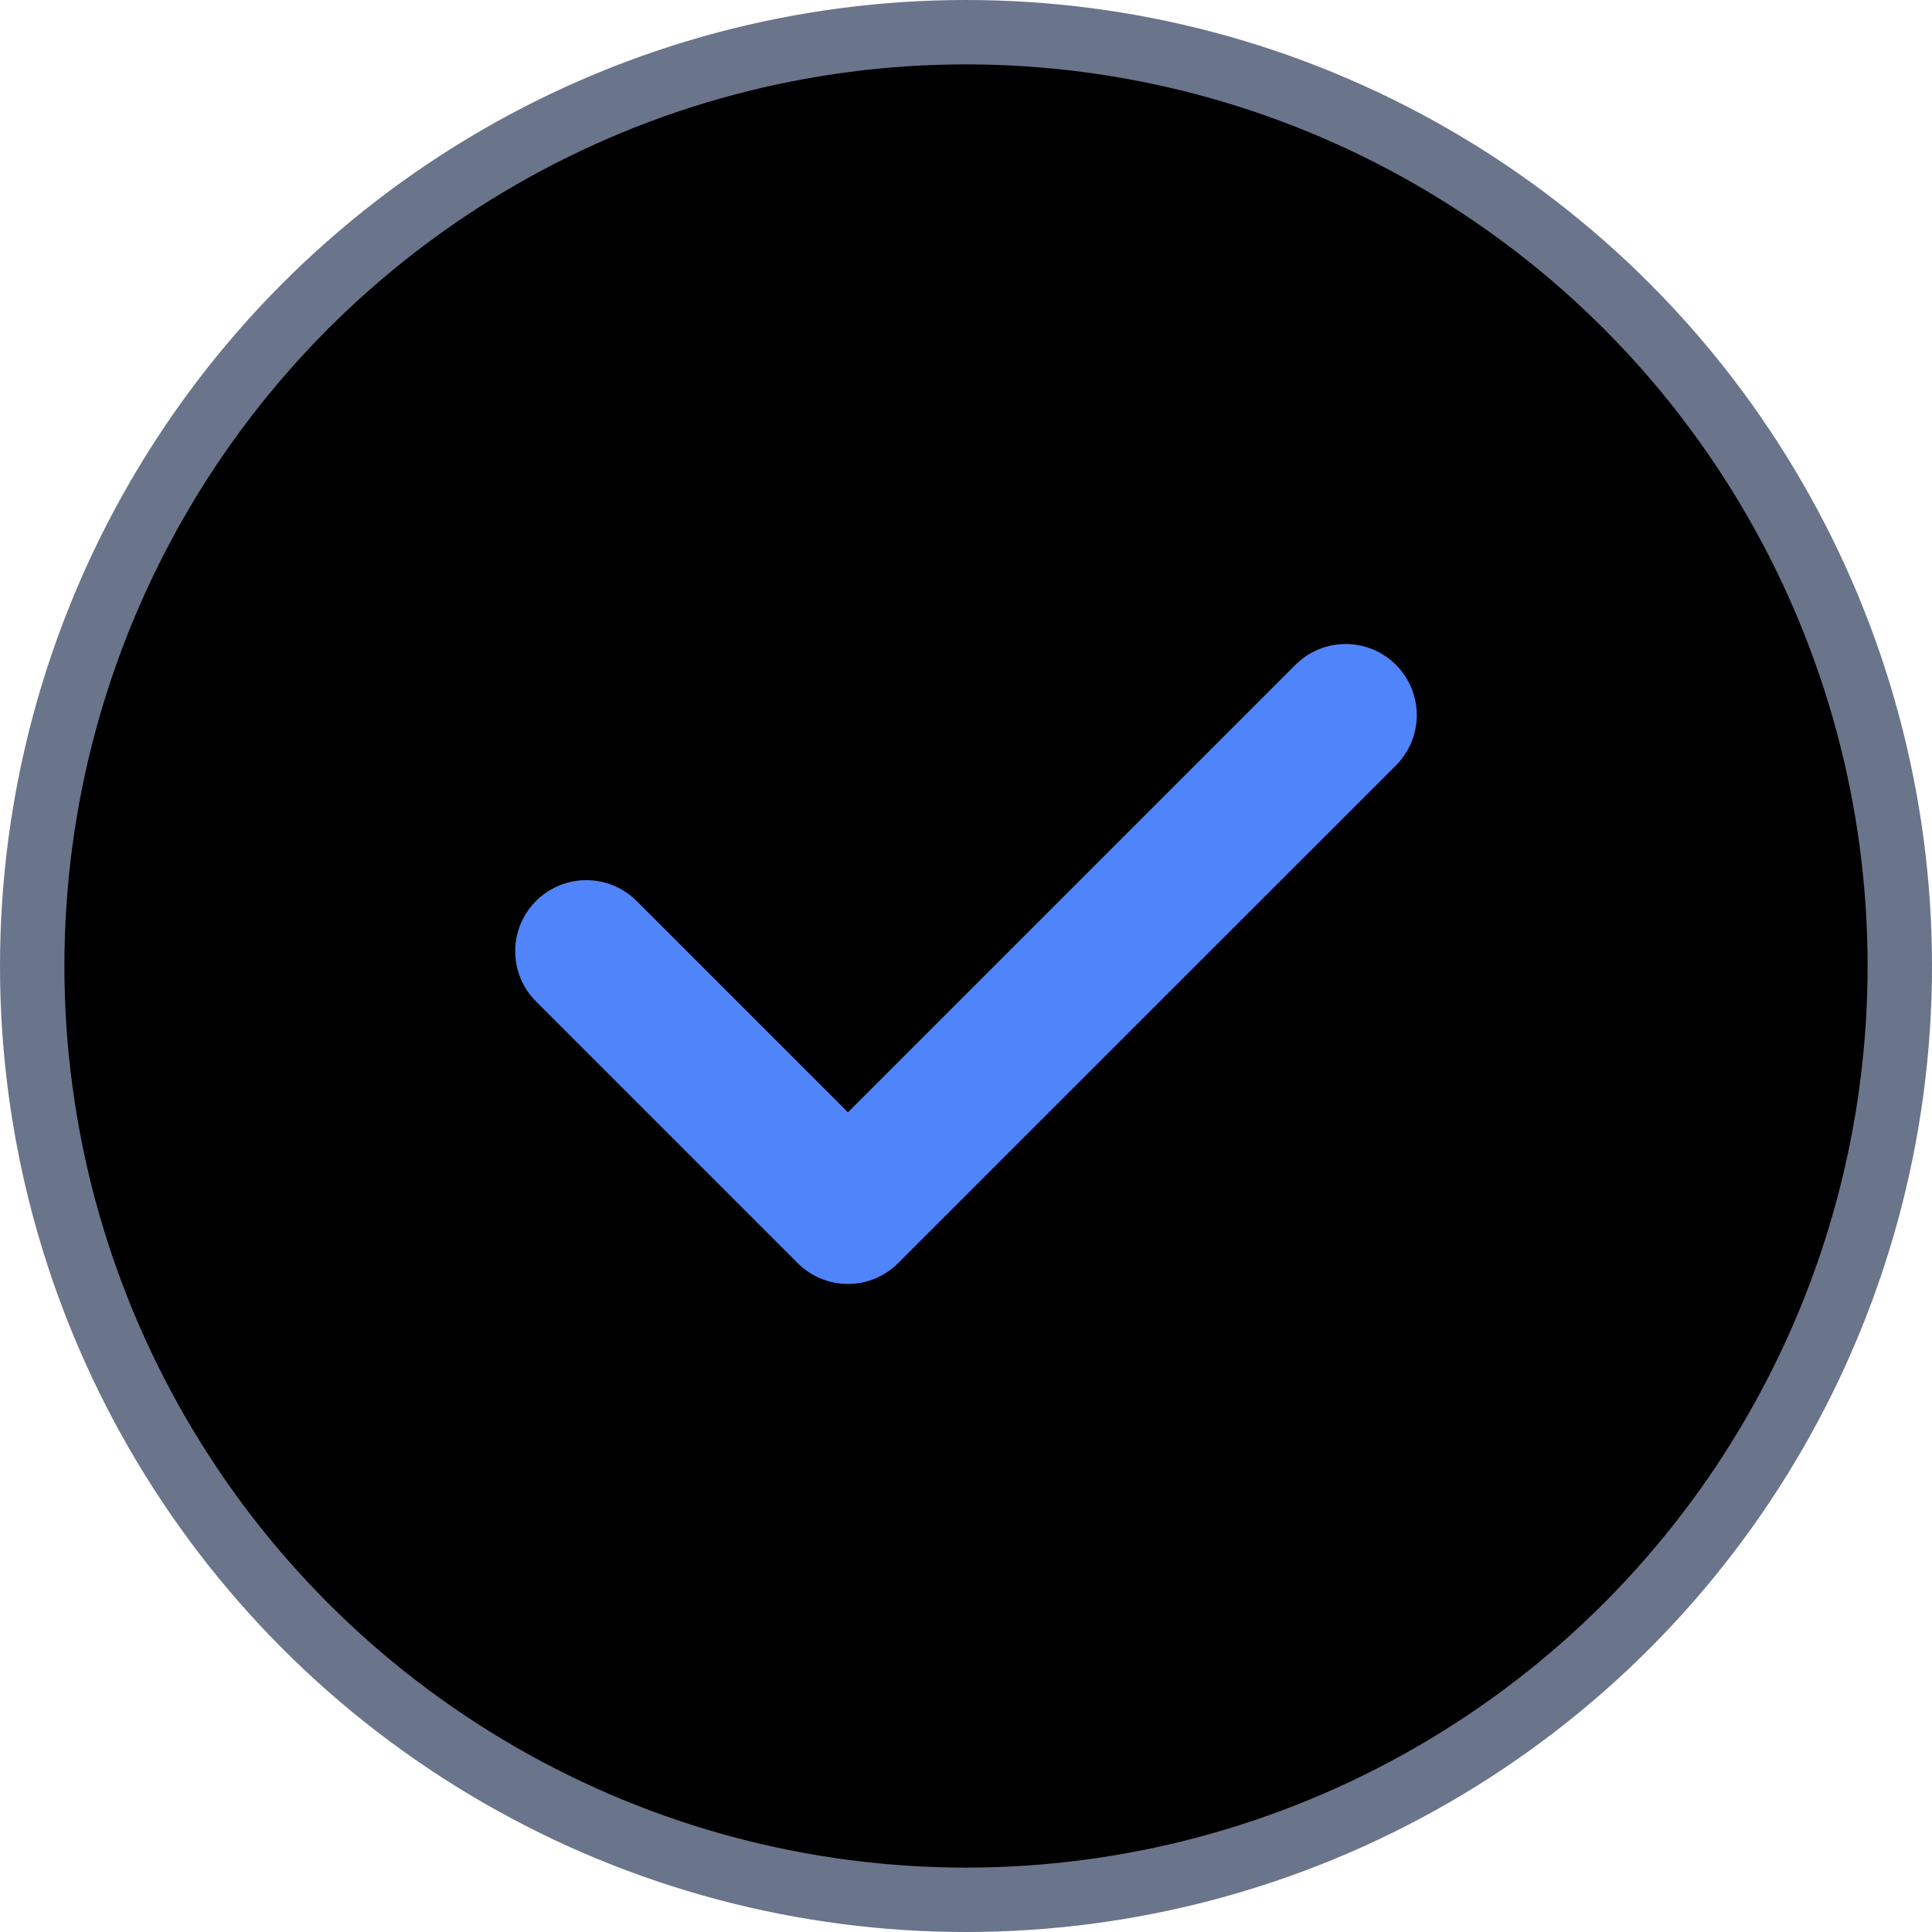 <?xml version="1.0" encoding="UTF-8"?>
<svg width="30px" height="30px" viewBox="0 0 30 30" version="1.1" xmlns="http://www.w3.org/2000/svg" xmlns:xlink="http://www.w3.org/1999/xlink">
    <!-- Generator: Sketch 61 (89581) - https://sketch.com -->
    <title>dropbox_black_select</title>
    <desc>Created with Sketch.</desc>
    <g id="图标" stroke="none" stroke-width="1" fill="none" fill-rule="evenodd">
        <g id="切图" transform="translate(-188, -582)">
            <g id="dropbox_black_select" transform="translate(188, 582)">
                <circle id="椭圆形" stroke="#6A748B" fill="#000000" cx="15" cy="15" r="14.5"></circle>
                <path d="M21.677,10.324 C21.47,10.117 21.189,10 20.896,10 C20.603,10 20.322,10.117 20.115,10.324 L13.167,17.272 L9.888,13.993 C9.609,13.712 9.202,13.602 8.82,13.704 C8.438,13.805 8.139,14.104 8.037,14.486 C7.935,14.868 8.046,15.276 8.327,15.554 L12.386,19.613 C12.593,19.821 12.874,19.937 13.166,19.937 C13.459,19.937 13.74,19.821 13.947,19.613 L21.676,11.885 C21.883,11.678 22,11.397 22,11.104 C22,10.811 21.883,10.53 21.676,10.323 L21.677,10.324 Z" id="路径" fill="#4F84FA" fill-rule="nonzero"></path>
            </g>
        </g>
    </g>
</svg>